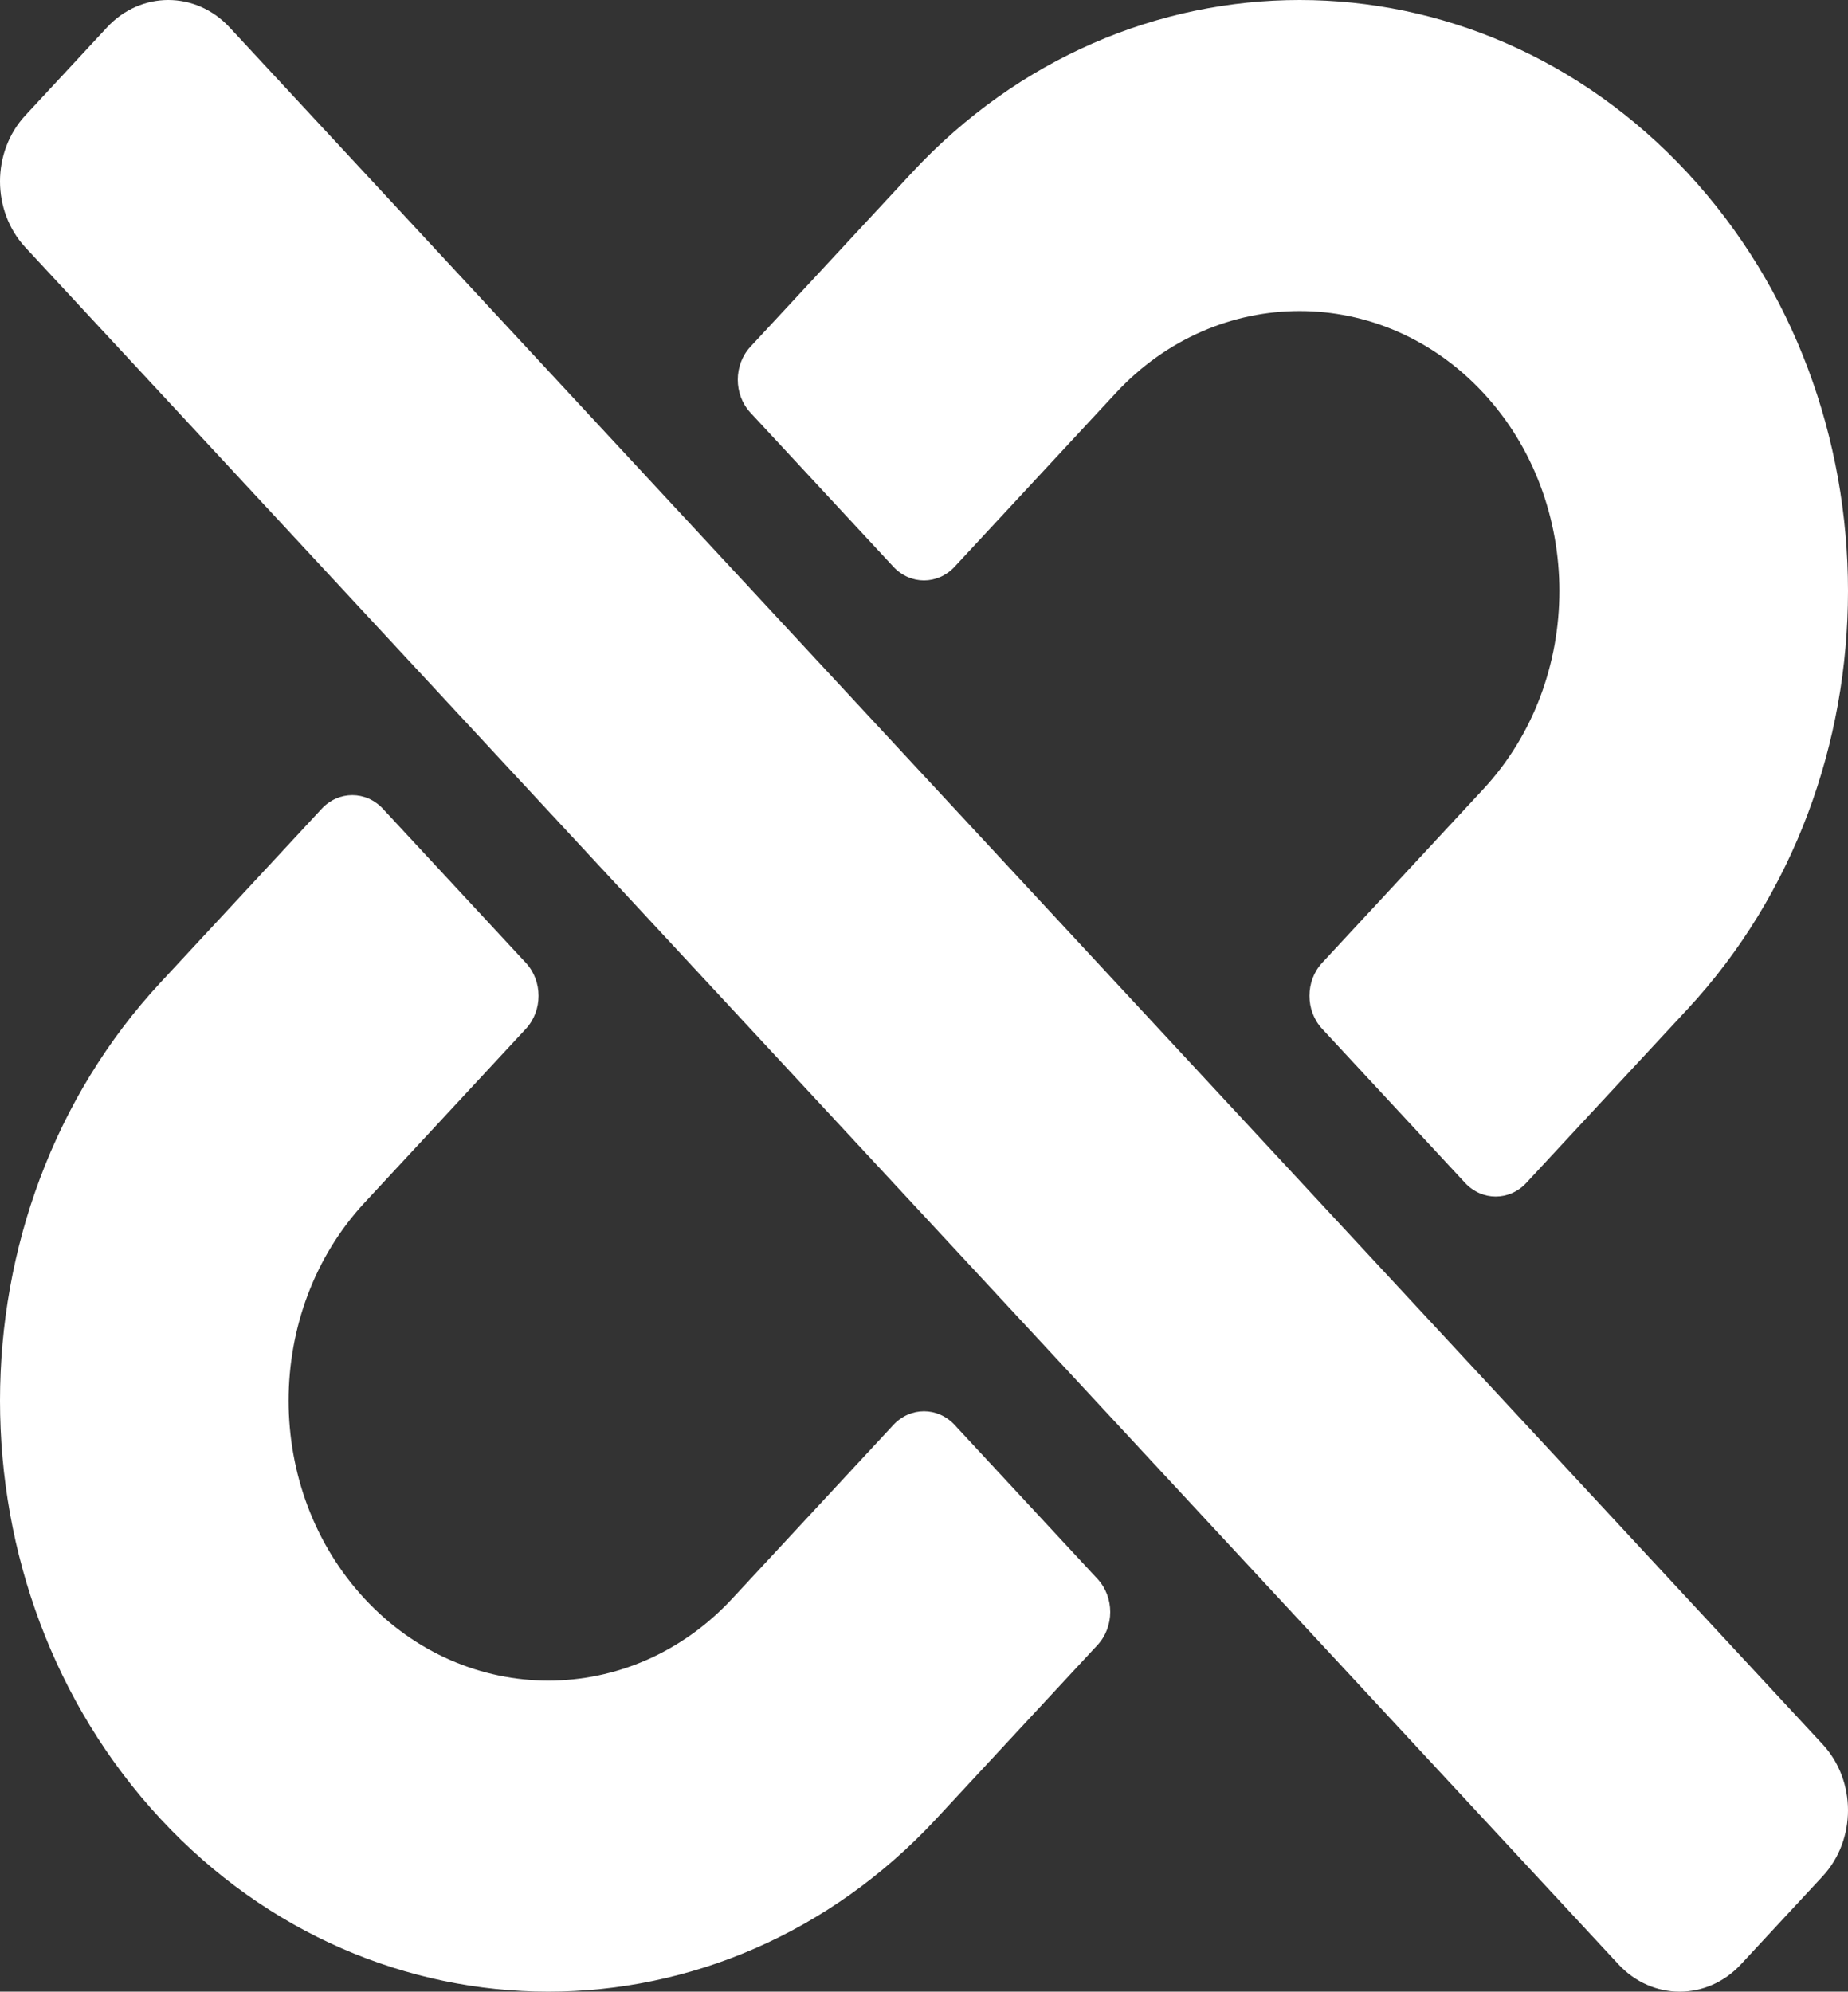 <svg width="310" height="334" viewBox="0 0 310 334" fill="none" xmlns="http://www.w3.org/2000/svg">
<rect x="0" y="0" width="310" height="334" fill="#333333" stroke="none"/>
<path d="M184.112 264.791C186.95 267.848 186.95 272.804 184.112 275.862L157.064 305.005C121.182 343.664 62.797 343.666 26.912 305.005C-8.97 266.344 -8.97 203.437 26.912 164.777L53.961 135.634C56.799 132.577 61.399 132.577 64.237 135.634L88.212 161.465C91.049 164.522 91.049 169.478 88.212 172.536L61.163 201.679C44.166 219.992 44.166 249.789 61.163 268.102C78.159 286.415 105.816 286.416 122.814 268.102L149.862 238.96C152.7 235.903 157.3 235.903 160.138 238.96L184.112 264.791ZM149.862 95.041C152.7 98.098 157.3 98.098 160.138 95.041L187.186 65.898C204.183 47.584 231.839 47.585 248.837 65.898C265.834 84.211 265.834 114.008 248.837 132.322L221.788 161.464C218.951 164.521 218.951 169.478 221.788 172.535L245.763 198.367C248.6 201.424 253.201 201.424 256.039 198.367L283.088 169.223C318.971 130.562 318.971 67.657 283.088 28.996C247.204 -9.665 188.82 -9.665 152.936 28.996L125.888 58.139C123.05 61.196 123.05 66.152 125.888 69.21L149.862 95.041ZM292.043 329.415L305.743 314.654C311.418 308.54 311.418 298.627 305.743 292.513L38.507 4.586C32.832 -1.529 23.631 -1.529 17.957 4.586L4.256 19.347C-1.419 25.461 -1.419 35.374 4.256 41.488L271.493 329.415C277.168 335.528 286.368 335.528 292.043 329.415V329.415Z" fill="white"/>
</svg>
